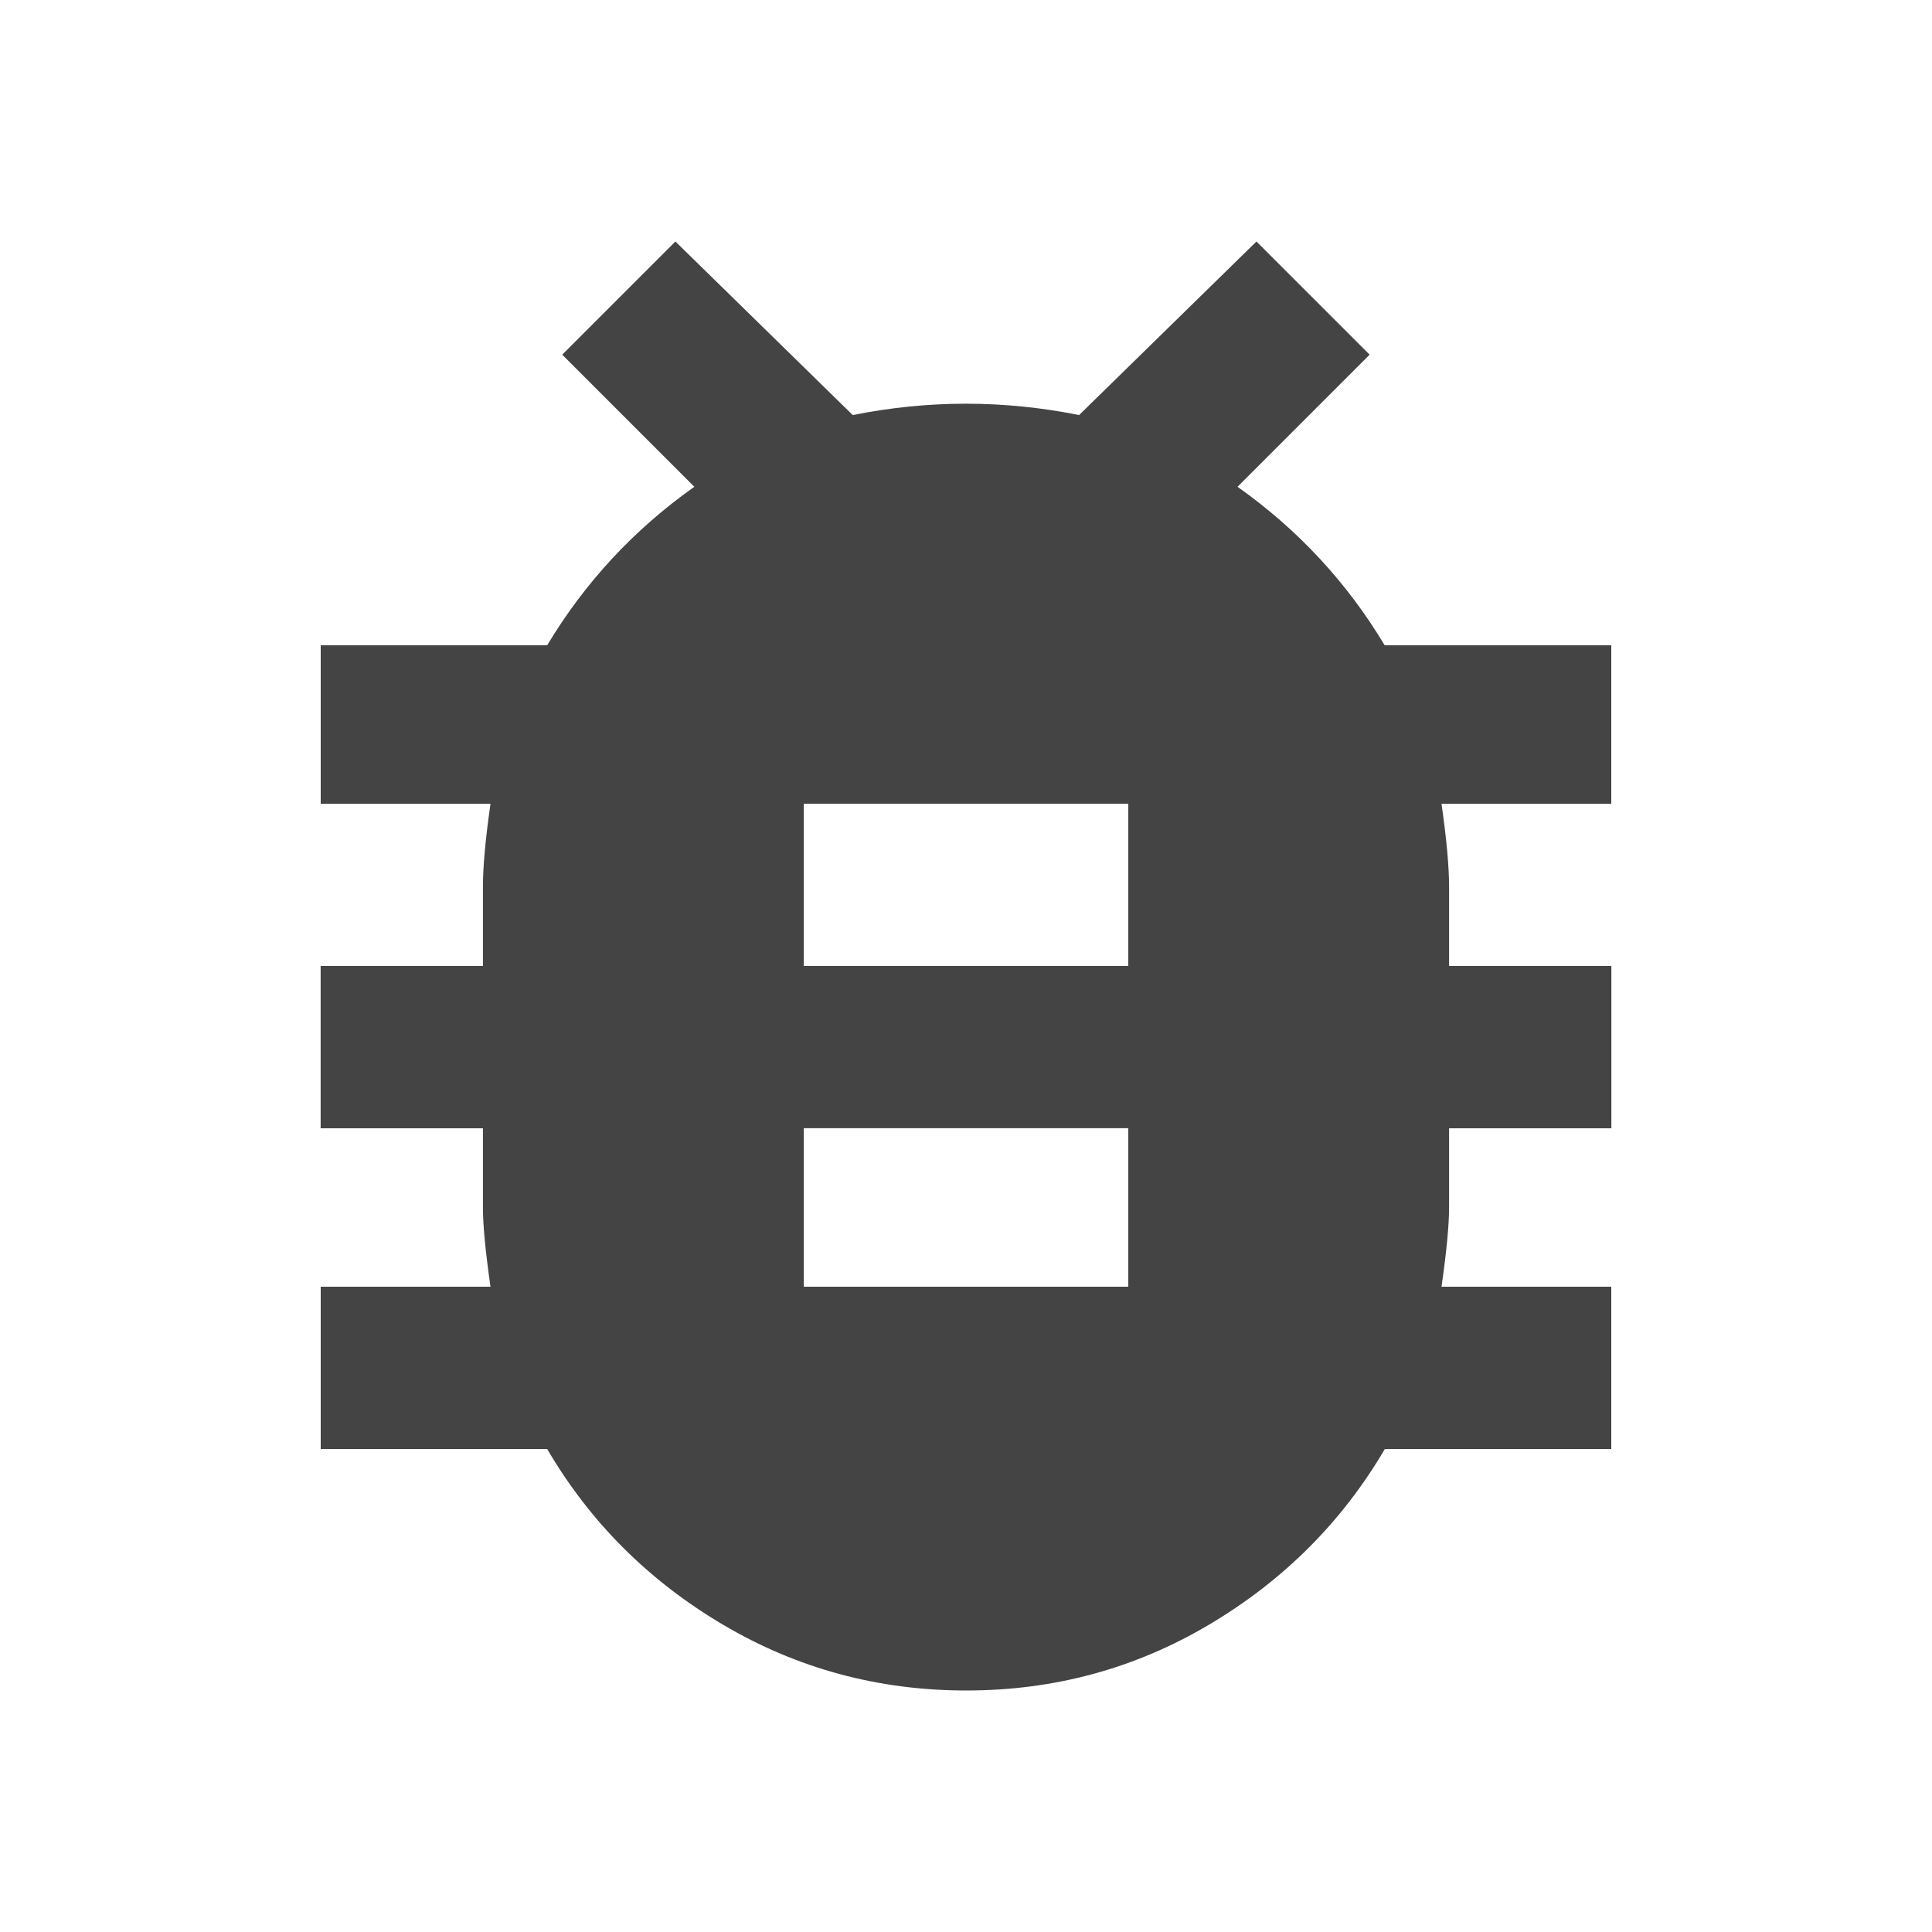 <?xml version="1.0" encoding="utf-8"?>
<!-- Generated by IcoMoon.io -->
<!DOCTYPE svg PUBLIC "-//W3C//DTD SVG 1.1//EN" "http://www.w3.org/Graphics/SVG/1.1/DTD/svg11.dtd">
<svg version="1.1" xmlns="http://www.w3.org/2000/svg" xmlns:xlink="http://www.w3.org/1999/xlink" width="24" height="24" viewBox="0 0 24 24">
<path fill="#444444" d="M14.016 12v-2.016h-4.031v2.016h4.031zM14.016 15.984v-1.969h-4.031v1.969h4.031zM20.016 8.016v1.969h-2.109q0.094 0.656 0.094 1.031v0.984h2.016v2.016h-2.016v0.984q0 0.328-0.094 0.984h2.109v2.016h-2.813q-0.797 1.359-2.18 2.18t-3.023 0.82-3.023-0.82-2.18-2.18h-2.813v-2.016h2.109q-0.094-0.656-0.094-0.984v-0.984h-2.016v-2.016h2.016v-0.984q0-0.375 0.094-1.031h-2.109v-1.969h2.813q0.703-1.172 1.828-1.969l-1.641-1.641 1.406-1.406 2.203 2.156q0.703-0.141 1.406-0.141t1.406 0.141l2.203-2.156 1.406 1.406-1.641 1.641q1.125 0.797 1.828 1.969h2.813z"></path>
</svg>
